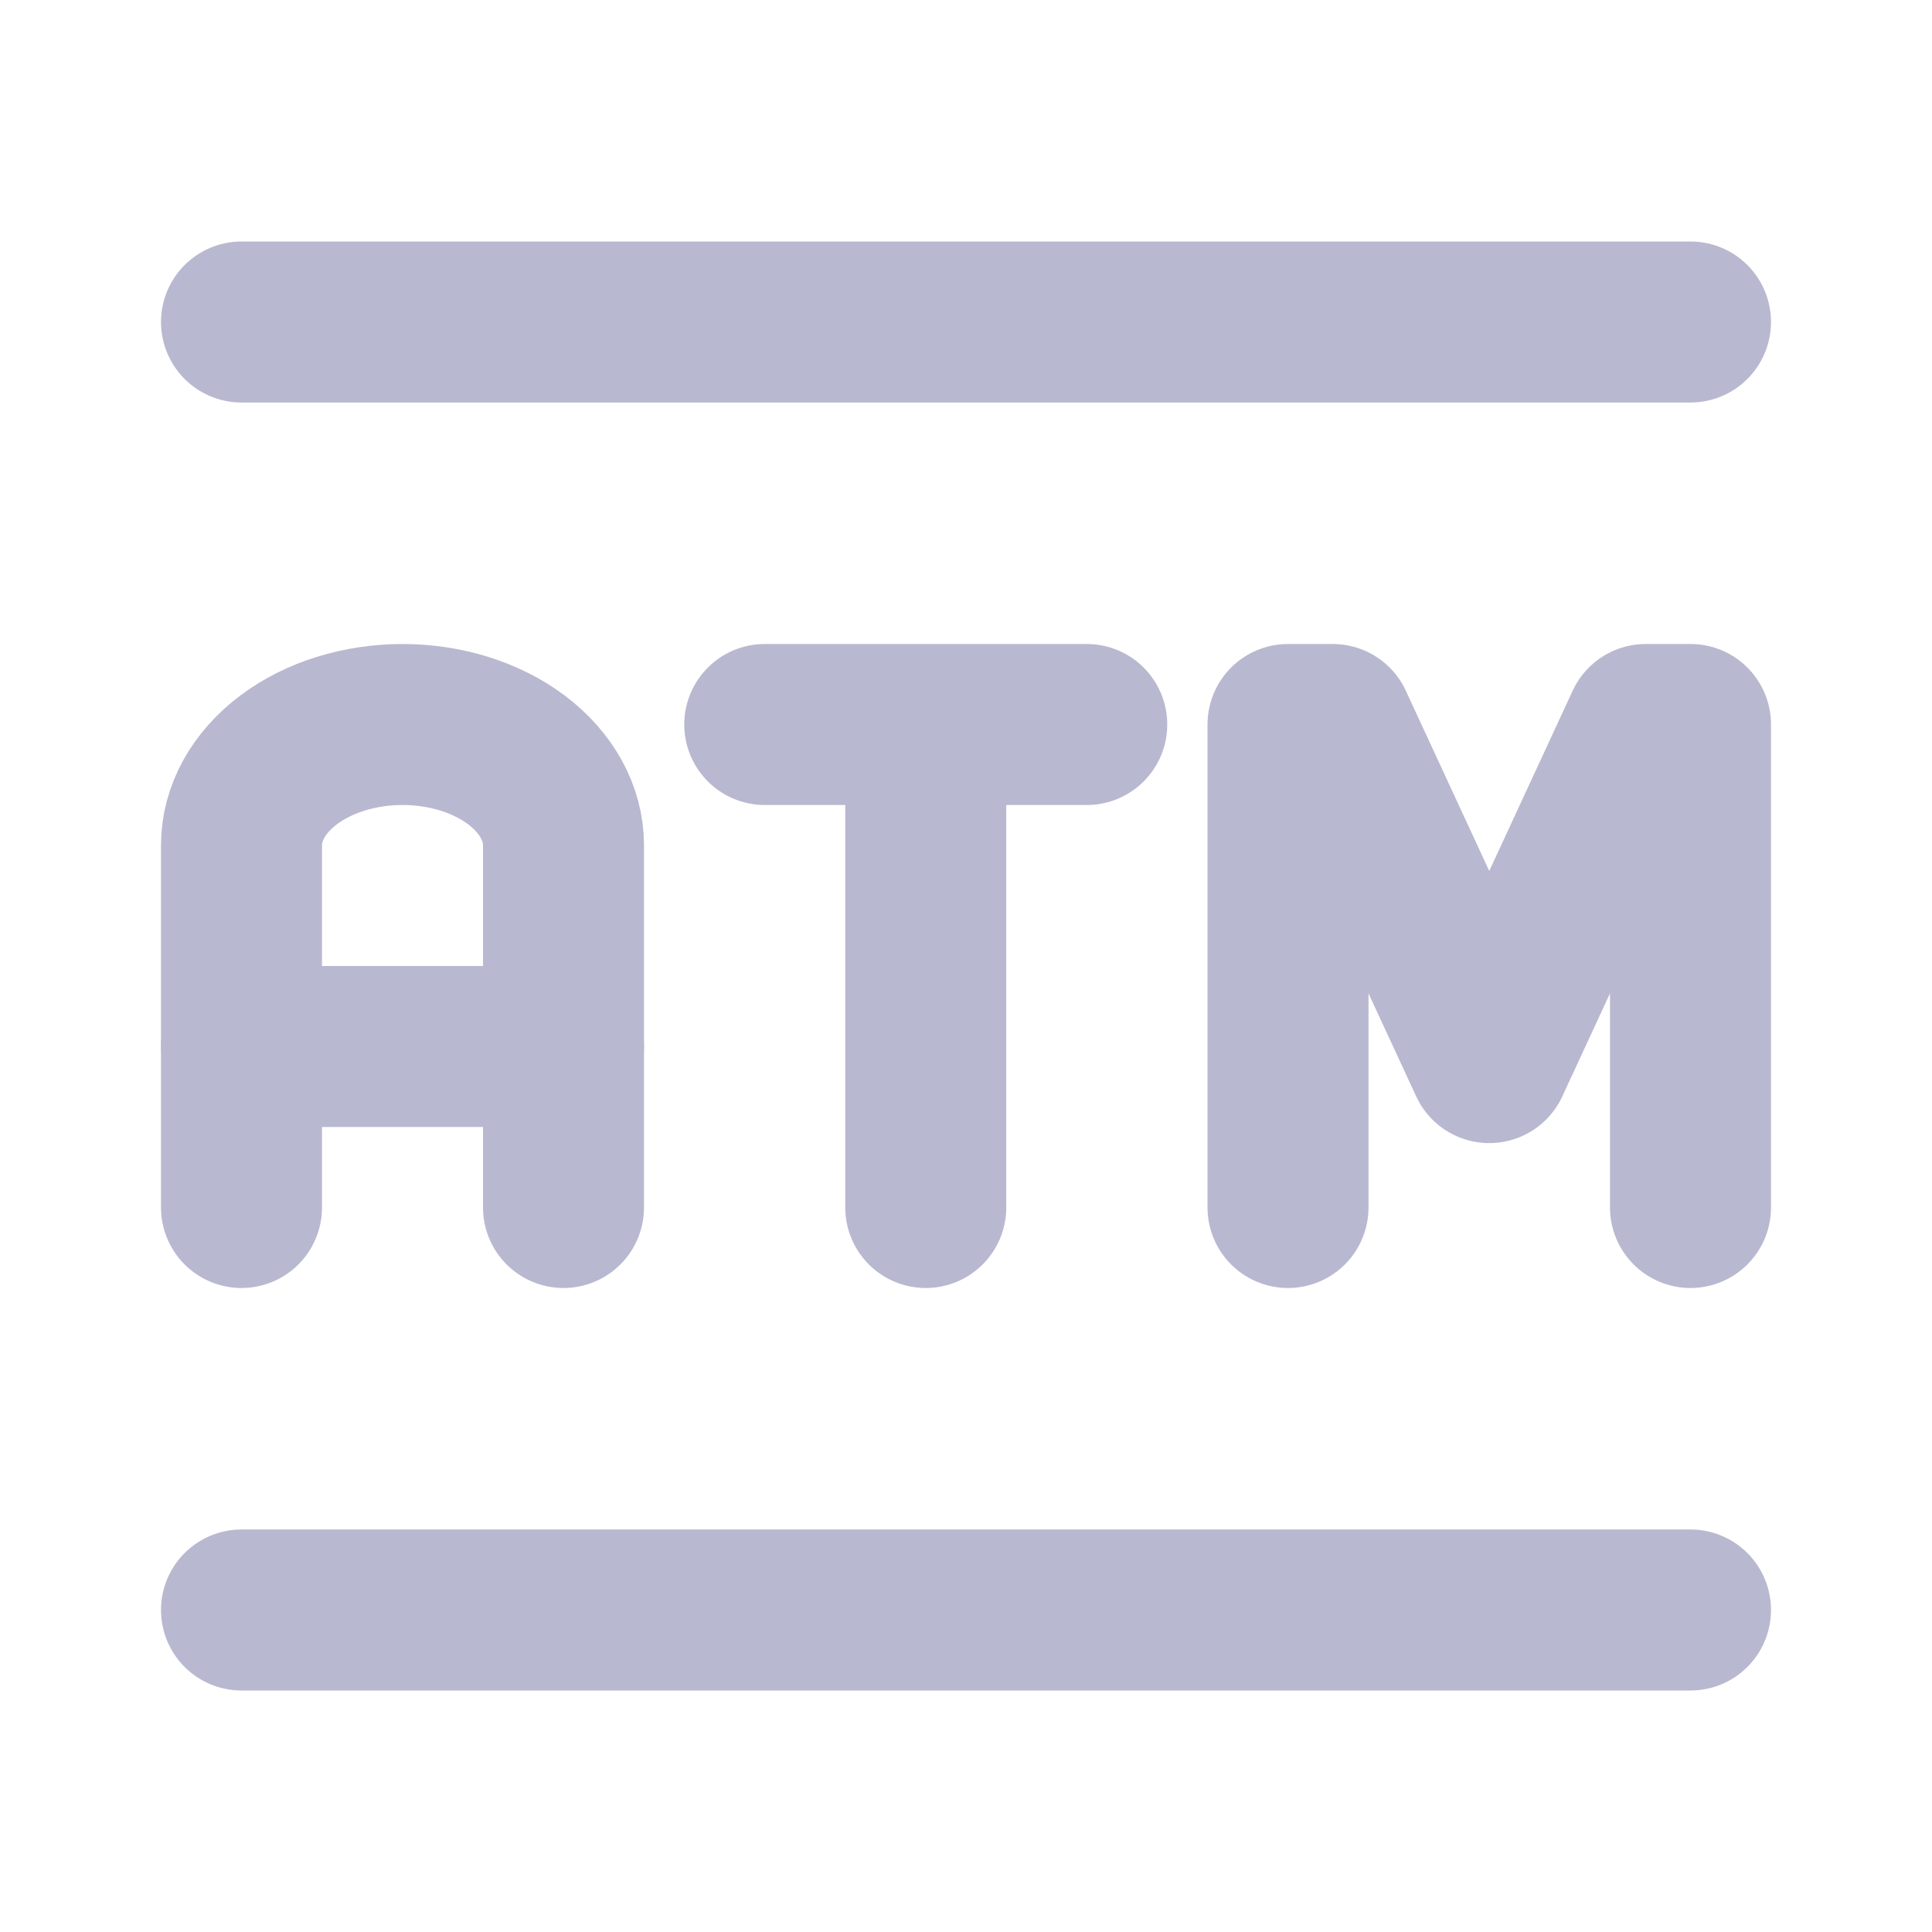 <svg width="24" height="24" viewBox="0 0 24 24" fill="none" xmlns="http://www.w3.org/2000/svg">
<path d="M3 4H21" stroke="#B8B9D0" stroke-width="2" stroke-linecap="round" stroke-linejoin="round"/>
<path d="M3 20H21" stroke="#B8B9D0" stroke-width="2" stroke-linecap="round" stroke-linejoin="round"/>
<path d="M3 15V10.5C3 10.102 3.211 9.721 3.586 9.439C3.961 9.158 4.47 9 5 9C5.53 9 6.039 9.158 6.414 9.439C6.789 9.721 7 10.102 7 10.5V15" stroke="#B8B9D0" stroke-width="2" stroke-linecap="round" stroke-linejoin="round"/>
<path d="M3 13H7" stroke="#B8B9D0" stroke-width="2" stroke-linecap="round" stroke-linejoin="round"/>
<path d="M11.5 15V9M9.5 9H13.5" stroke="#B8B9D0" stroke-width="2" stroke-linecap="round" stroke-linejoin="round"/>
<path d="M16 15V9H16.556L18.5 13.2L20.444 9H21V15" stroke="#B8B9D0" stroke-width="2" stroke-linecap="round" stroke-linejoin="round"/>
</svg>
